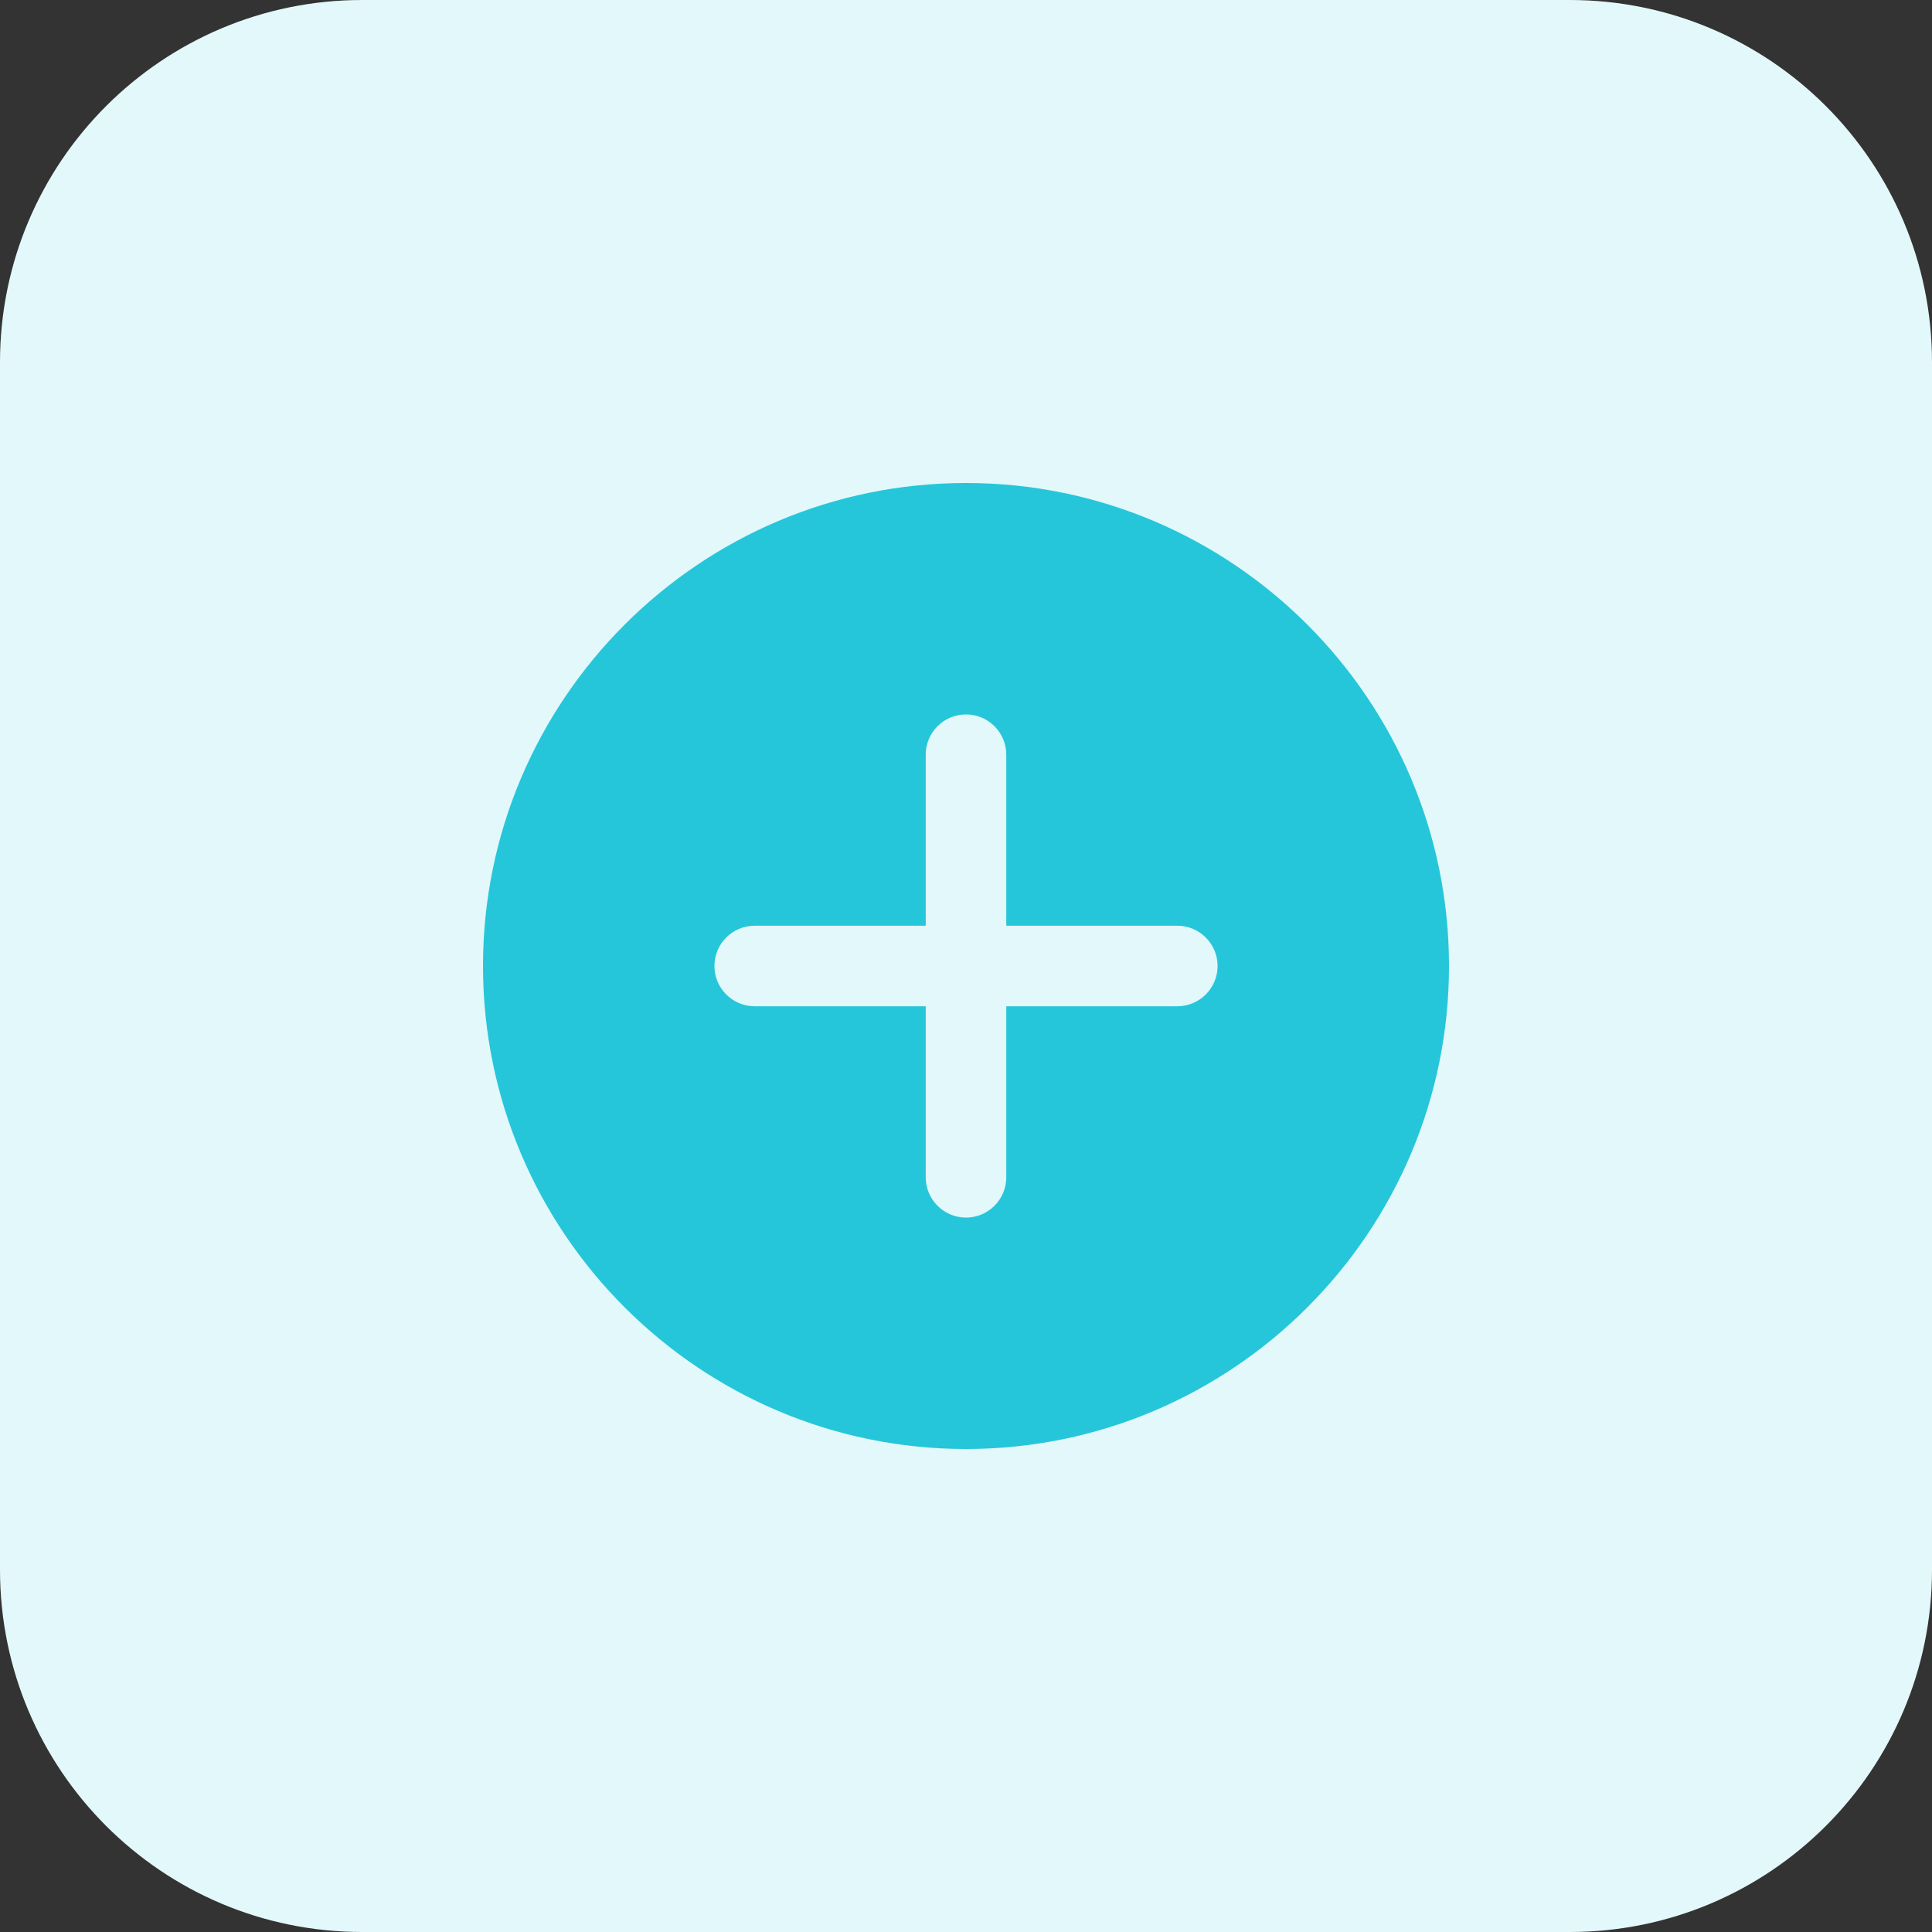 <svg height="512pt" viewBox="0 0 512 512" width="512pt" xmlns="http://www.w3.org/2000/svg"><rect x="0" y="0" width="512" height="512" fill="#333333" stroke="none"/><path d="m416 512h-320c-53.023 0-96-42.977-96-96v-320c0-53.023 42.977-96 96-96h320c53.023 0 96 42.977 96 96v320c0 53.023-42.977 96-96 96zm0 0" fill="#e3f8fa"/><path d="m256 128c-70.574 0-128 57.426-128 128s57.426 128 128 128 128-57.426 128-128-57.426-128-128-128zm56 138.672h-45.328v45.328c0 5.887-4.785 10.672-10.672 10.672s-10.672-4.785-10.672-10.672v-45.328h-45.328c-5.887 0-10.672-4.785-10.672-10.672s4.785-10.672 10.672-10.672h45.328v-45.328c0-5.887 4.785-10.672 10.672-10.672s10.672 4.785 10.672 10.672v45.328h45.328c5.887 0 10.672 4.785 10.672 10.672s-4.785 10.672-10.672 10.672zm0 0" fill="#26c6da"/></svg>